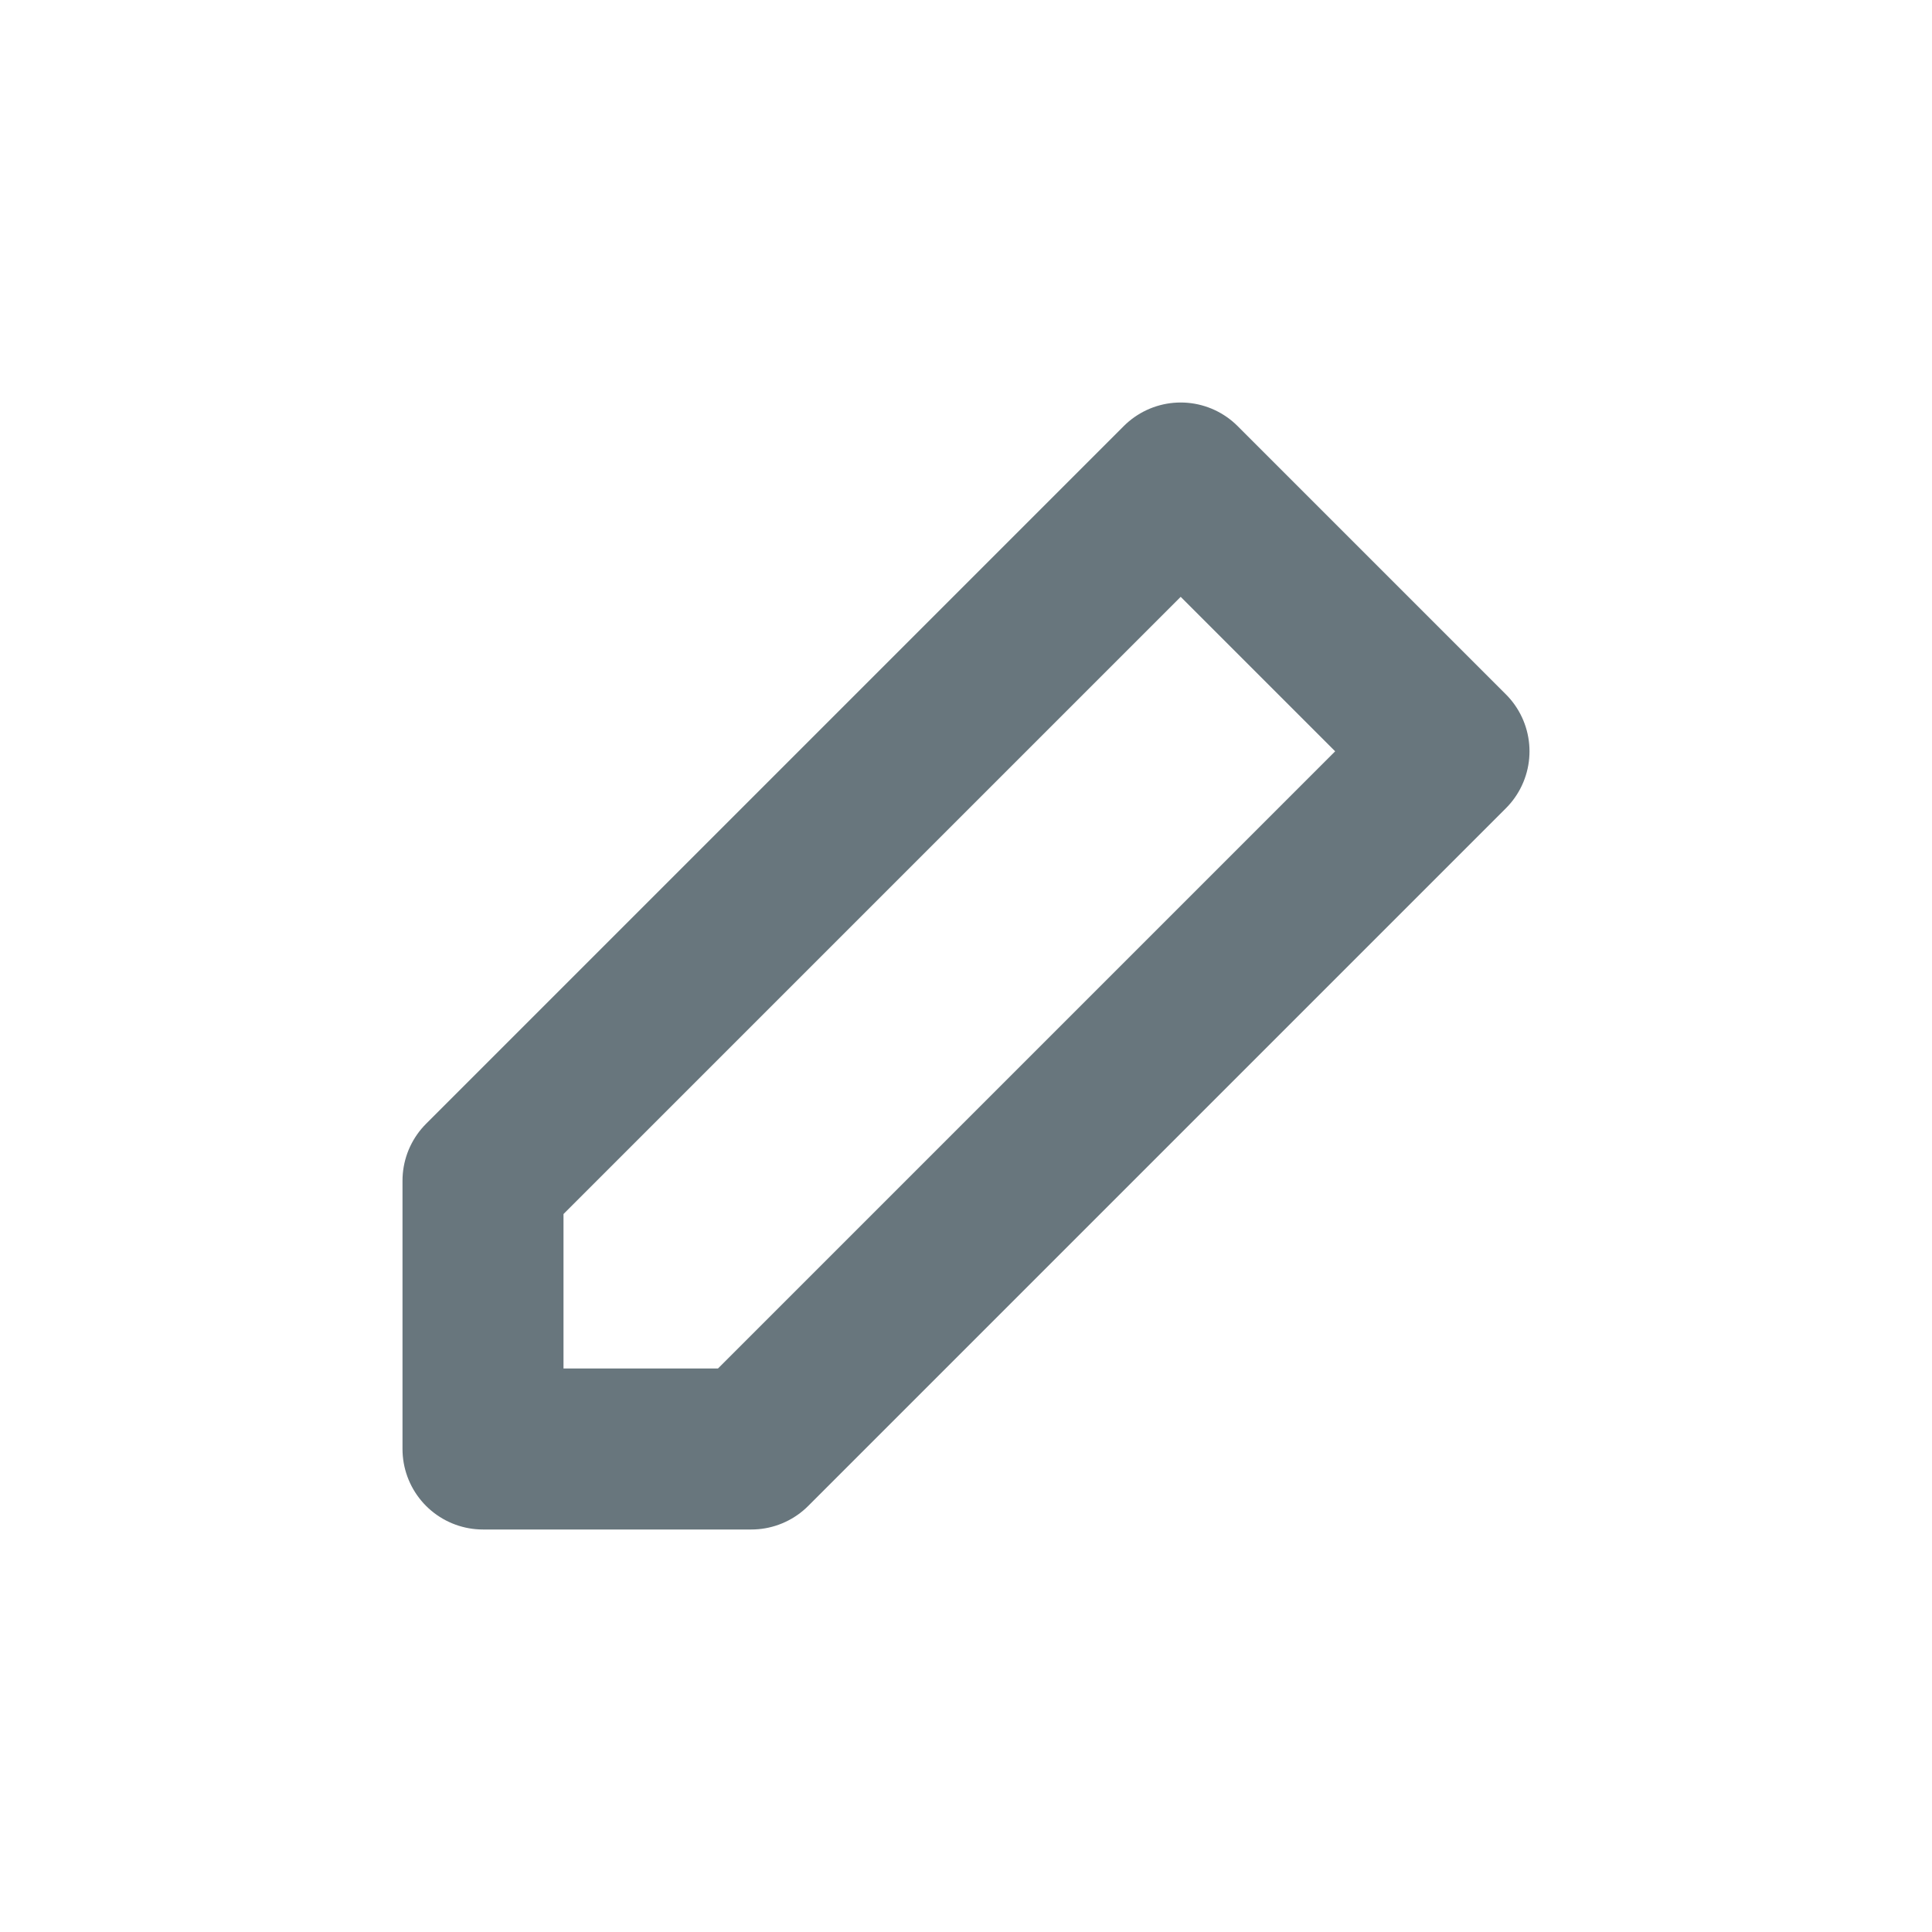 <?xml version="1.0" encoding="UTF-8"?>
<svg width="24px" height="24px" viewBox="0 0 24 24" version="1.1" xmlns="http://www.w3.org/2000/svg" xmlns:xlink="http://www.w3.org/1999/xlink">
    <!-- Generator: Sketch 53.2 (72643) - https://sketchapp.com -->
    <title>Icon/edit</title>
    <desc>Created with Sketch.</desc>
    <g id="Icon/edit" stroke="none" stroke-width="1" fill="none" fill-rule="evenodd" stroke-linecap="round" stroke-linejoin="round">
        <g id="Edit-2" transform="translate(6, 6)" stroke="#68767D" stroke-width="2">
            <polygon id="Path" points="8.667 0 12 3.333 3.333 12 0 12 0 8.667"></polygon>
        </g>
    </g>
</svg>